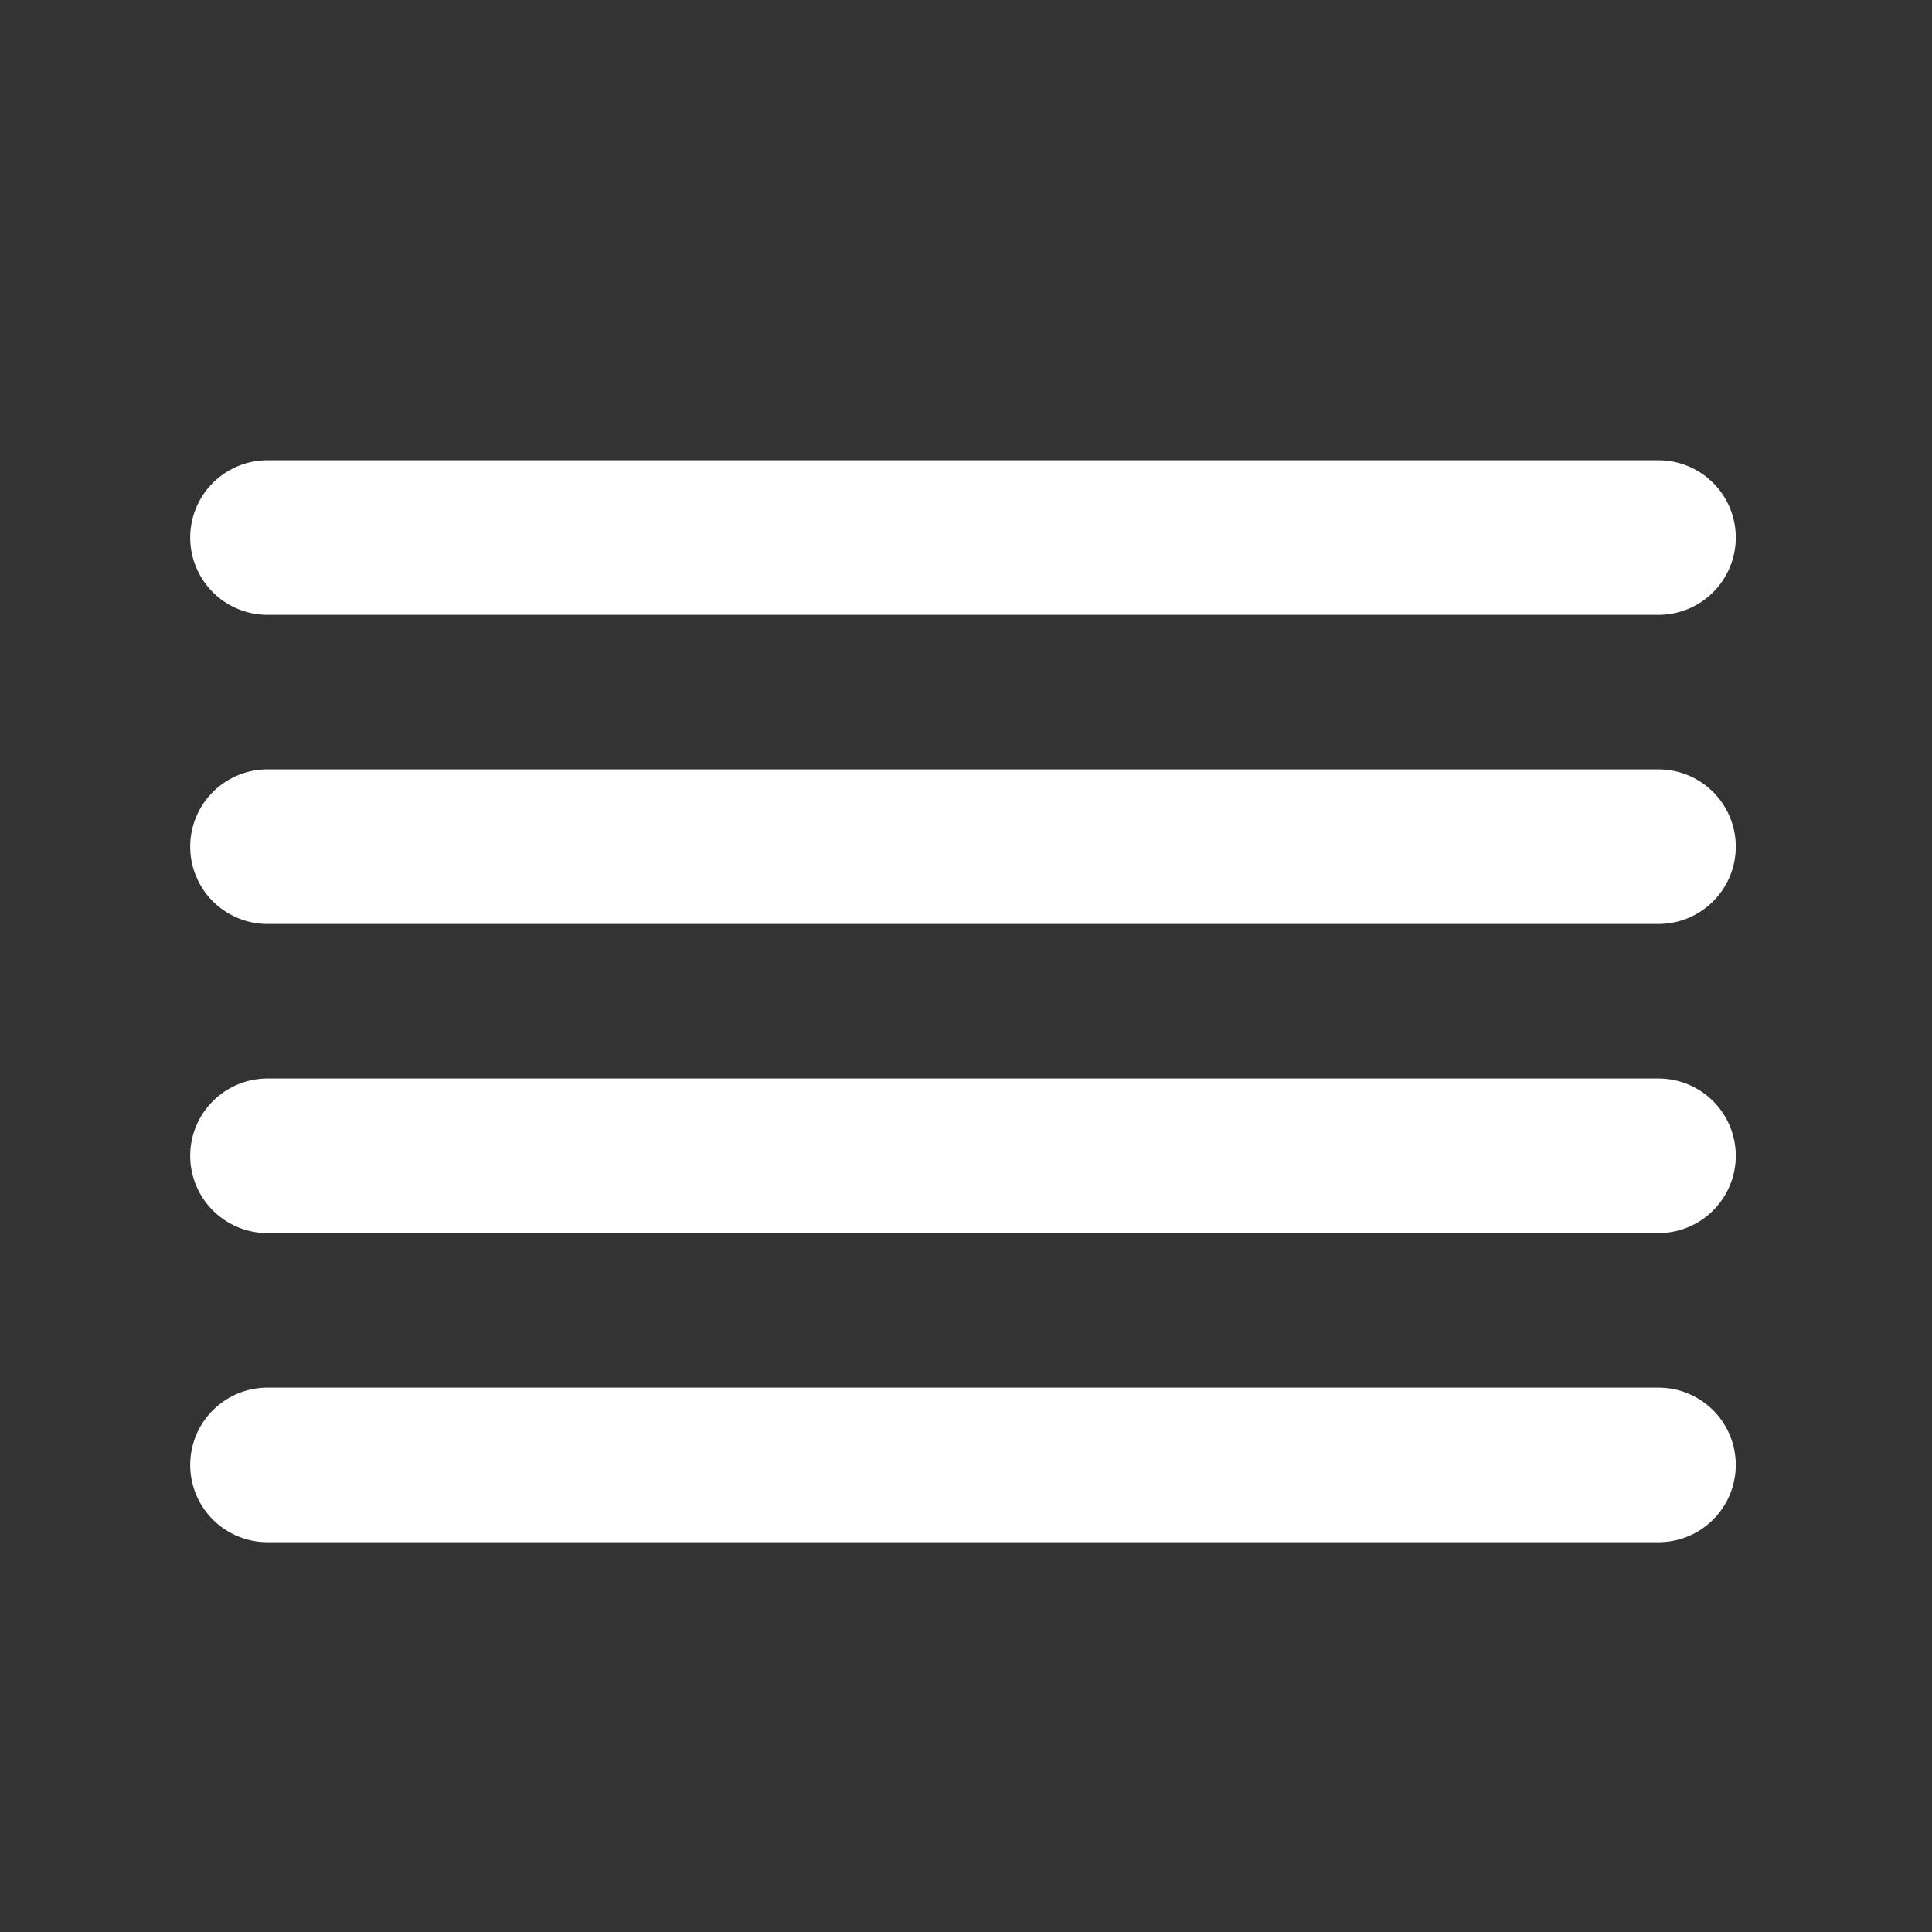 <svg width="25" height="25" viewBox="0 0 25 25" fill="none" xmlns="http://www.w3.org/2000/svg">
<rect x="0" y="0" width="25" height="25" fill="#333333" stroke="none"/>
<path d="M21.461 10.956H3.461" stroke="white" stroke-width="2" stroke-linecap="round" stroke-linejoin="round"/>
<path d="M21.461 6.956H3.461" stroke="white" stroke-width="2" stroke-linecap="round" stroke-linejoin="round"/>
<path d="M21.461 14.956H3.461" stroke="white" stroke-width="2" stroke-linecap="round" stroke-linejoin="round"/>
<path d="M21.461 18.956H3.461" stroke="white" stroke-width="2" stroke-linecap="round" stroke-linejoin="round"/>
</svg>
